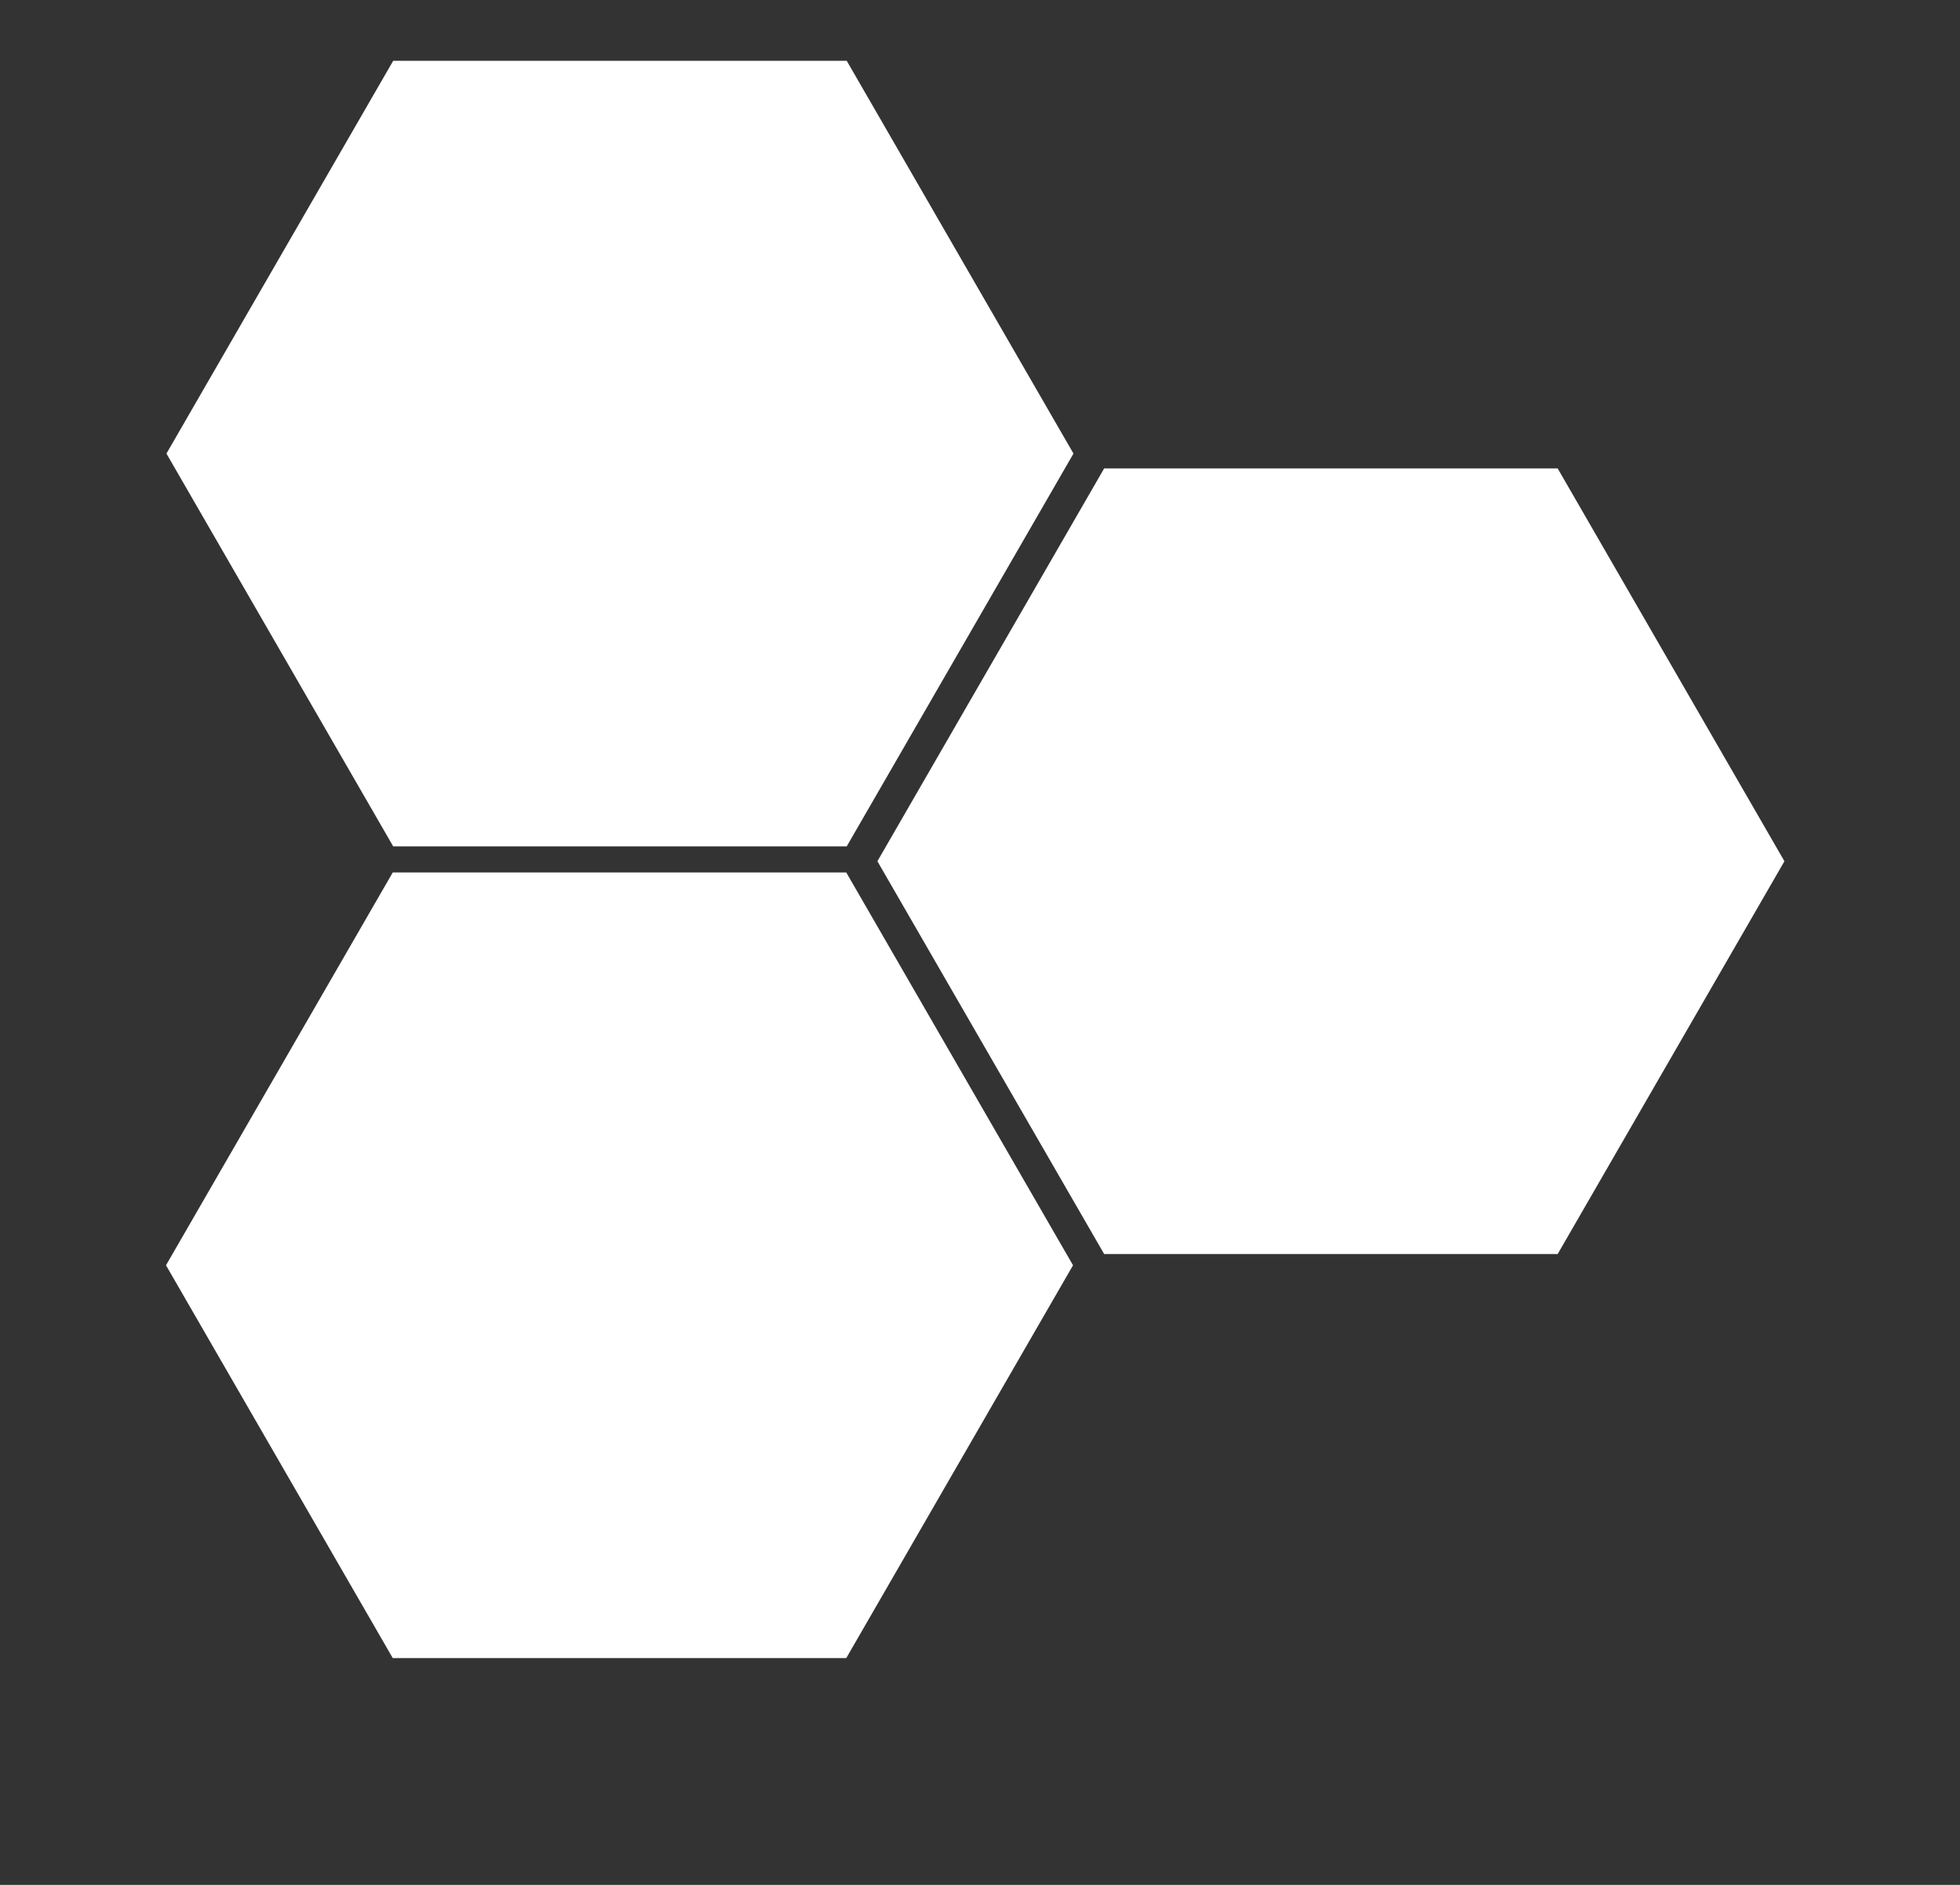 <svg width="26" height="25" viewBox="0 0 26 25" fill="none" xmlns="http://www.w3.org/2000/svg">
<rect x="0" y="0" width="26" height="25" fill="#333333" stroke="none"/>
<path d="M14.24 6.016L11.232 11.226H5.216L2.208 6.016L5.216 0.806H11.232L14.24 6.016Z" fill="white"/>
<path d="M14.647 16.633L11.639 11.423L14.647 6.213L20.663 6.213L23.671 11.423L20.663 16.633L14.647 16.633Z" fill="white"/>
<path d="M5.21 11.572L11.226 11.572L14.234 16.782L11.226 21.992L5.21 21.992L2.202 16.782L5.21 11.572Z" fill="white"/>
</svg>
